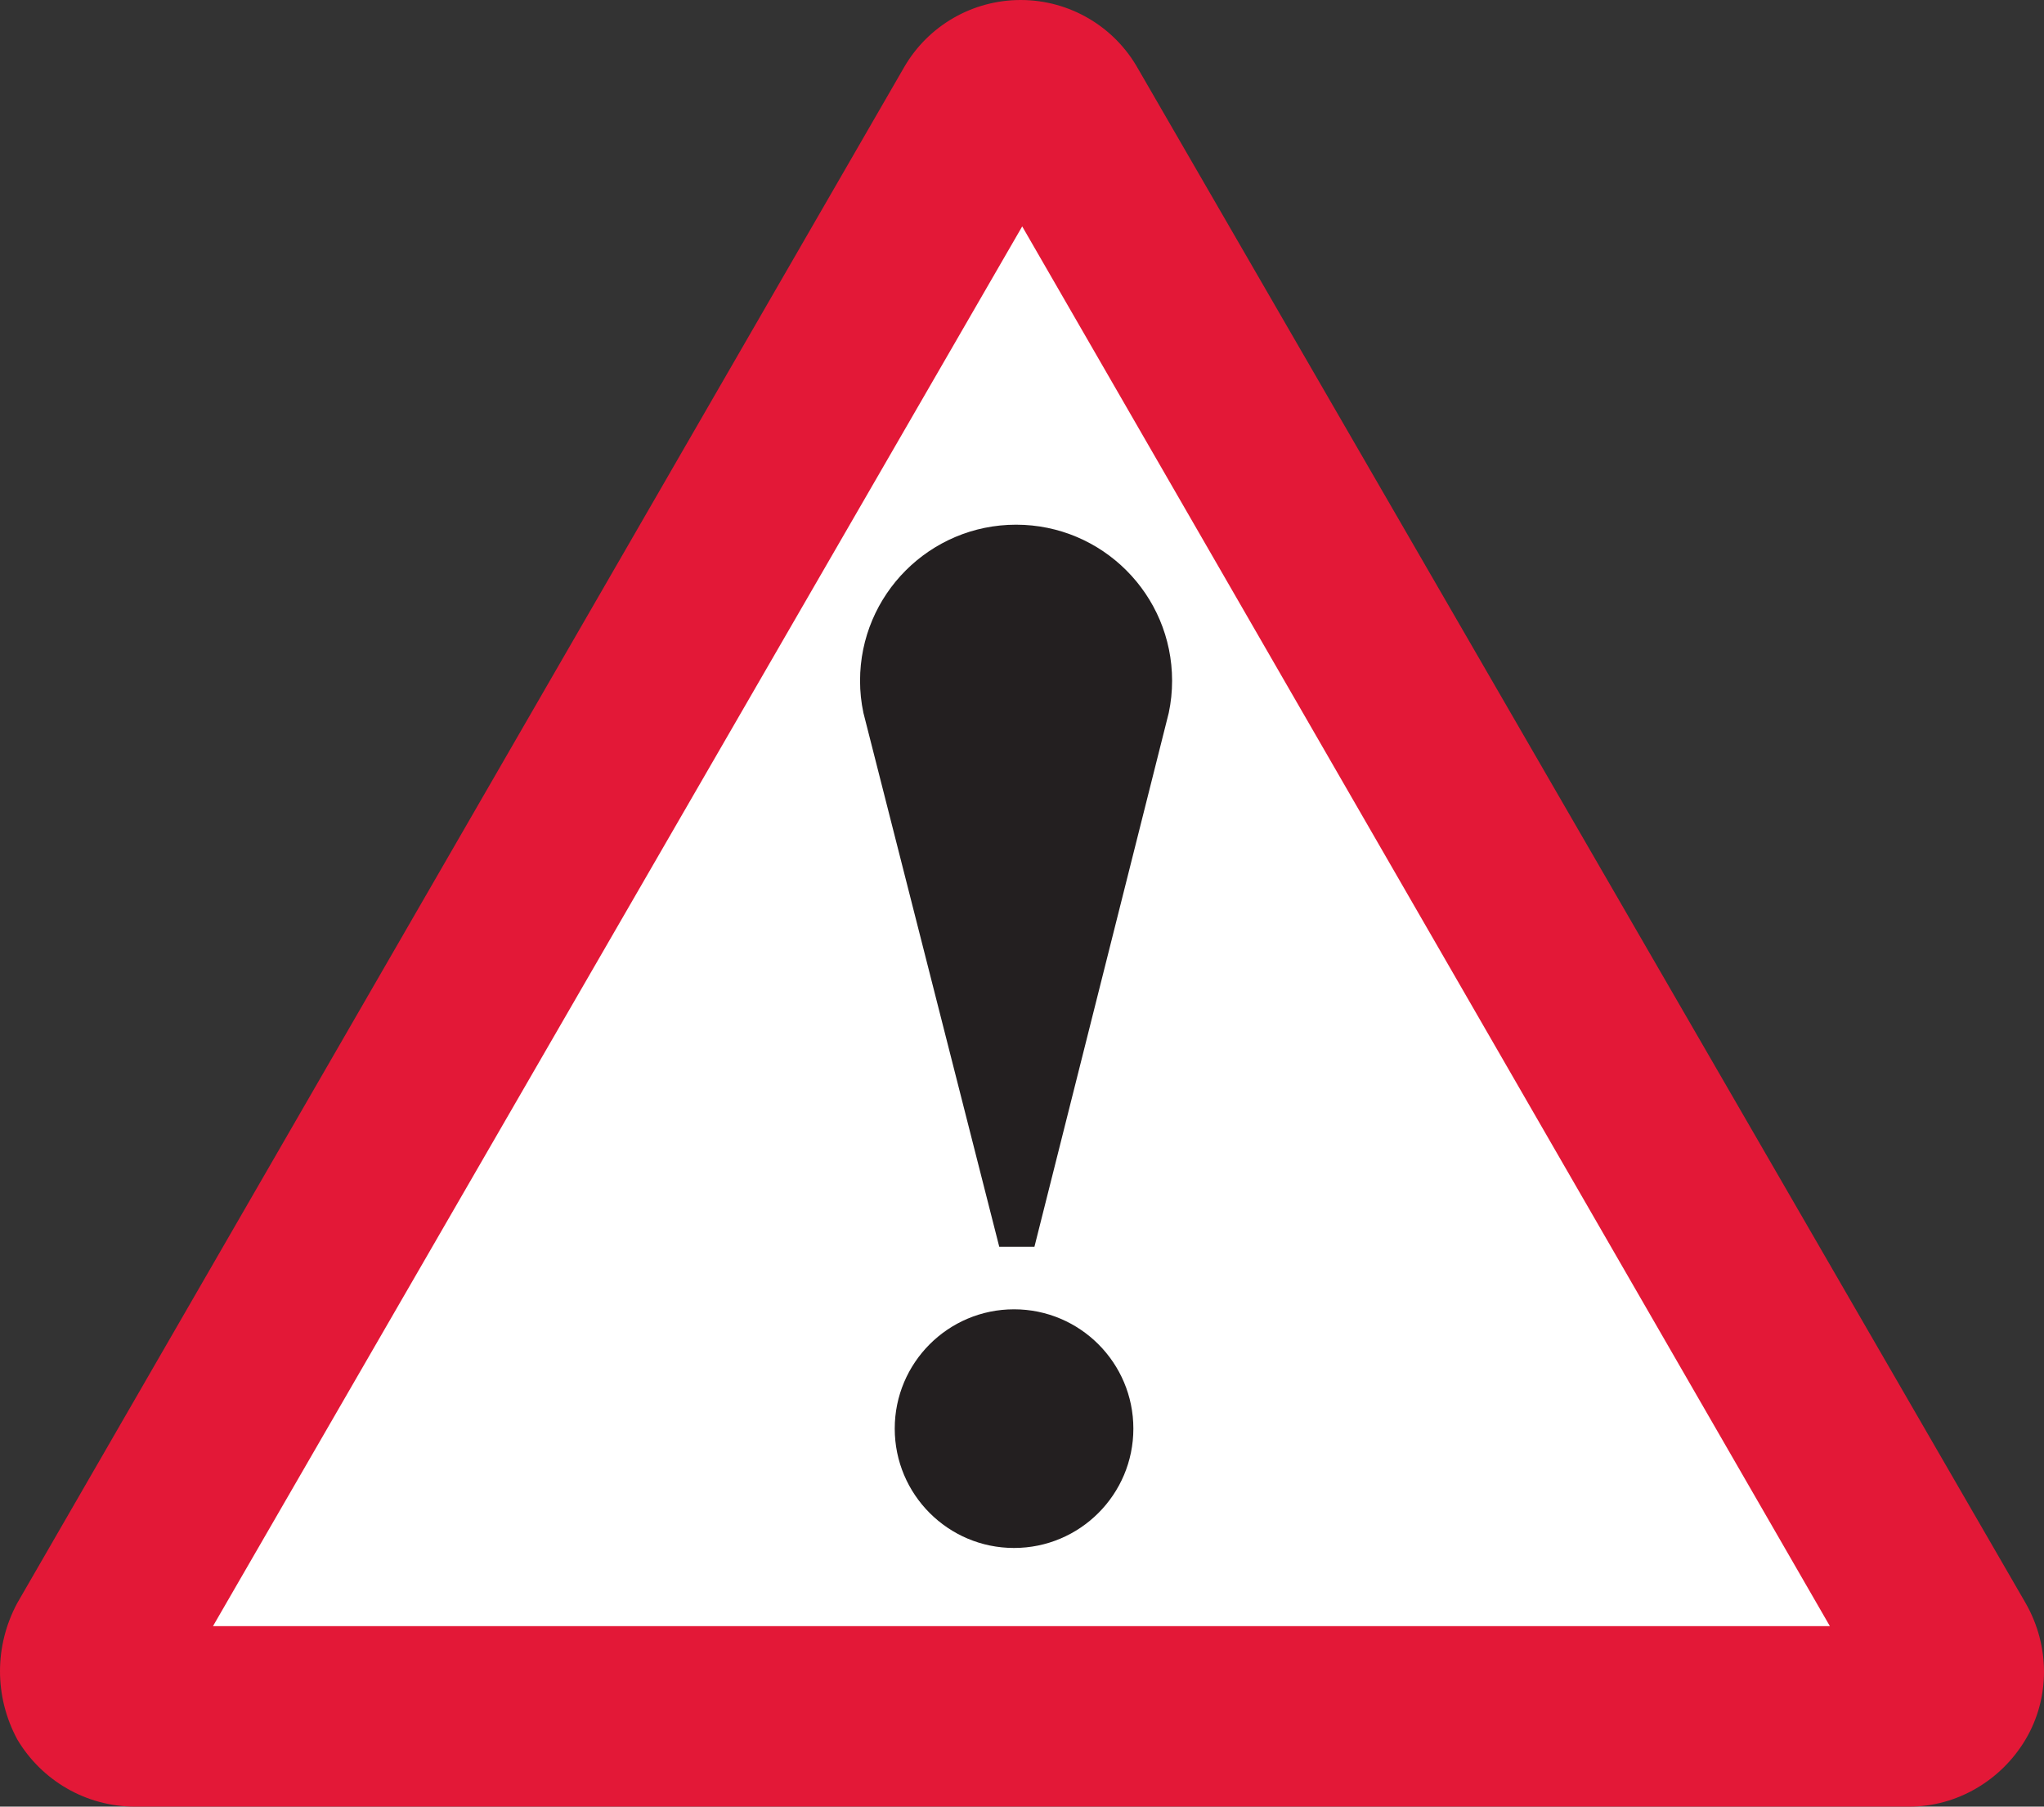 <?xml version="1.0" standalone="no"?>
<!DOCTYPE svg PUBLIC "-//W3C//DTD SVG 1.1//EN" "http://www.w3.org/Graphics/SVG/1.1/DTD/svg11.dtd">
<!--Generator: Xara Designer (www.xara.com), SVG filter version: 6.7.0.0-->
<svg fill="none" fill-rule="evenodd" stroke="black" stroke-width="0.501" stroke-linejoin="bevel" stroke-miterlimit="10" font-family="Times New Roman" font-size="16" style="font-variant-ligatures:none" xmlns:xlink="http://www.w3.org/1999/xlink" xmlns="http://www.w3.org/2000/svg" version="1.1" overflow="visible" width="84.859pt" height="75pt" viewBox="568.278 -139.101 84.859 75">
 <rect x="568.278" y="-139.101" width="84.859" height="75" fill="#333333" stroke="none"/>
 <defs>
	</defs>
 <g id="Layer 1" transform="scale(1 -1)">
  <g id="Group" stroke-linejoin="miter" stroke="none" stroke-width="0.441">
   <path d="M 593.315,68.545 L 572.422,68.545 L 610.652,135.862 L 649.2,68.545 L 593.315,68.545 Z" fill="#ffffff" marker-start="none" marker-end="none"/>
   <path d="M 577.121,71.595 L 644.247,71.595 L 610.716,129.702 L 577.121,71.595 Z M 647.549,64.101 C 649.518,64.101 651.359,65.182 652.375,66.895 C 653.391,68.612 653.391,70.771 652.375,72.549 L 615.53,136.24 C 614.542,138.007 612.677,139.101 610.652,139.101 C 608.659,139.101 606.817,138.041 605.817,136.316 L 568.993,72.549 C 568.04,70.771 568.04,68.673 568.993,66.895 C 570.009,65.182 571.851,64.101 573.883,64.101 L 647.549,64.101 Z" fill="#e31837" marker-start="none" marker-end="none"/>
   <path d="M 610.377,84.747 C 613.111,84.747 615.331,82.528 615.331,79.794 C 615.331,77.058 613.111,74.839 610.377,74.839 C 607.643,74.839 605.424,77.058 605.424,79.794 C 605.424,82.528 607.643,84.747 610.377,84.747 Z" fill="#231f20" marker-start="none" marker-end="none"/>
   <path d="M 609.763,87.344 L 611.224,87.344 L 616.8,109.506 C 616.893,109.945 616.939,110.391 616.939,110.841 C 616.939,114.417 614.038,117.319 610.462,117.319 C 606.886,117.319 603.984,114.417 603.984,110.841 C 603.984,110.391 604.03,109.945 604.124,109.506 L 609.763,87.344 Z" fill="#231f20" marker-start="none" marker-end="none"/>
  </g>
 </g>
</svg>

